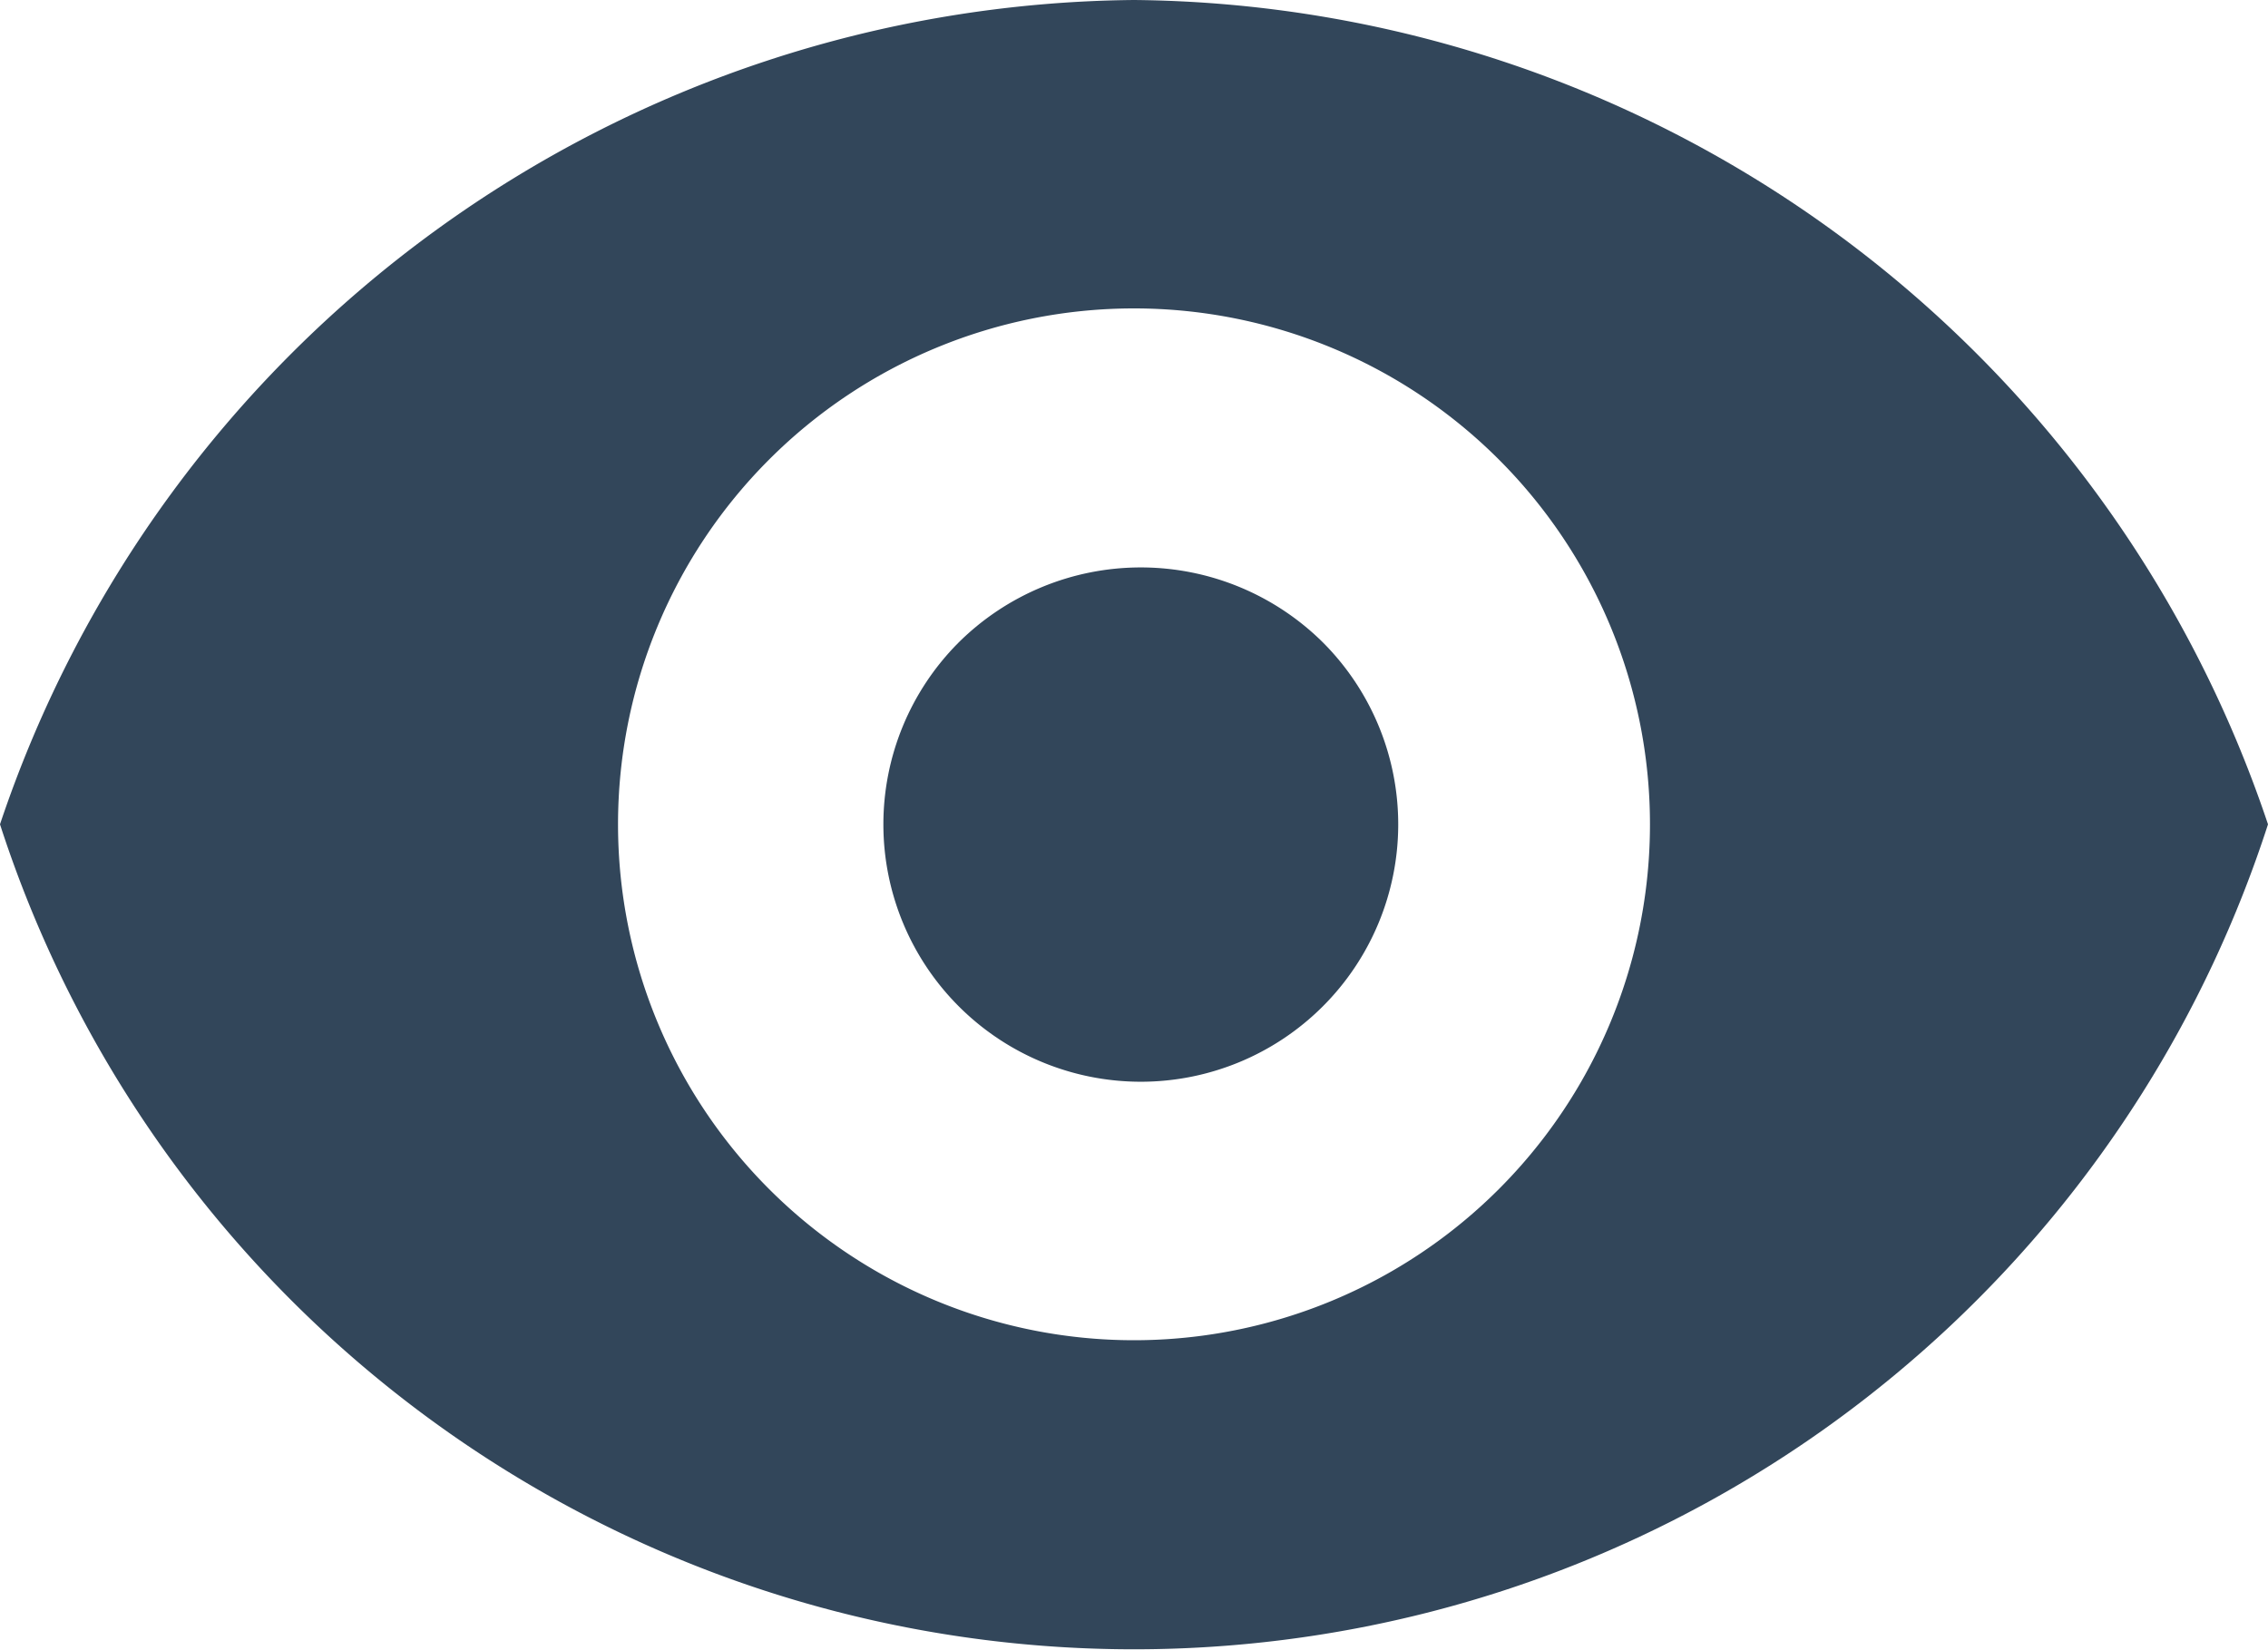<svg xmlns="http://www.w3.org/2000/svg" viewBox="0 0 20 14.55"><defs><style>.cls-1{fill:#32465a;}</style></defs><g id="图层_2" data-name="图层 2"><g id="レイヤー_1" data-name="レイヤー 1"><g id="グループ_1266-4" data-name="グループ 1266-4"><path id="パス_471-10" data-name="パス 471-10" class="cls-1" d="M10,0A10.65,10.65,0,0,0,0,7.27a10.51,10.51,0,0,0,20,0A10.65,10.65,0,0,0,10,0Zm0,11.82a4.55,4.55,0,1,1,4.55-4.55A4.55,4.55,0,0,1,10,11.82Z"/><path id="パス_472-10" data-name="パス 472-10" class="cls-1" d="M11.67,5.67a2.27,2.27,0,1,1-3.22,0,2.28,2.28,0,0,1,3.22,0h0"/></g></g></g></svg>